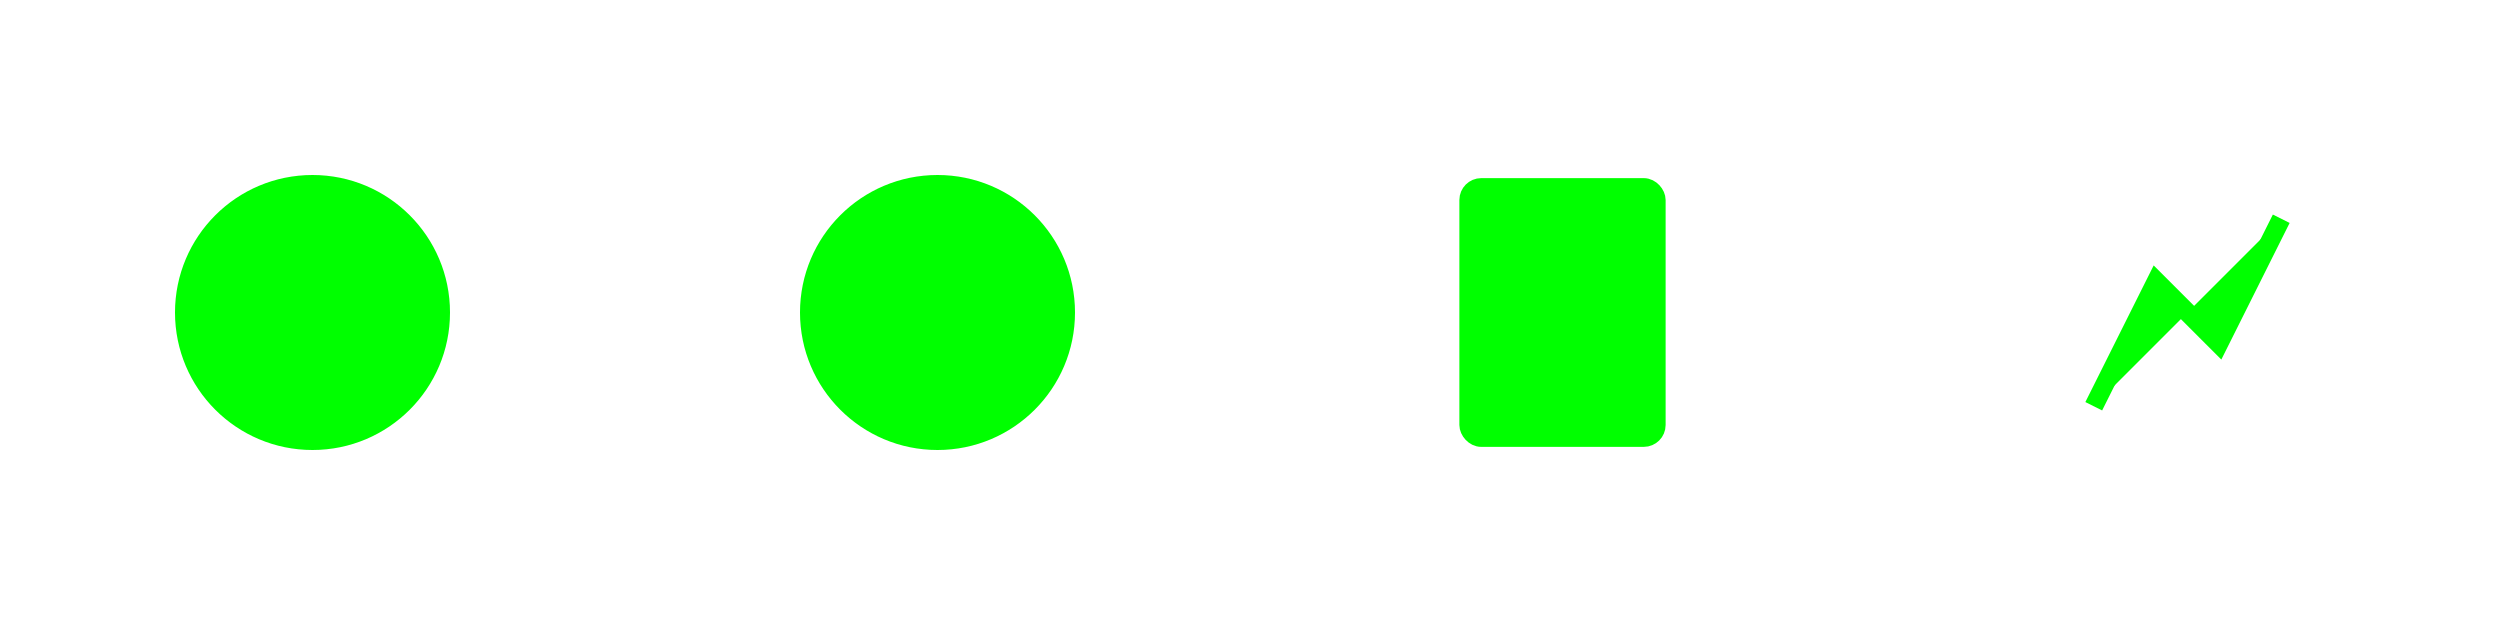 <svg xmlns="http://www.w3.org/2000/svg" viewBox="0 0 400 100">
  <style>
    .icon { fill: #00ff00; }
  </style>
  <!-- Clock Icon -->
  <g transform="translate(50, 50)">
    <circle class="icon" cx="0" cy="0" r="20" fill="none" stroke="#00ff00" stroke-width="4"/>
    <line class="icon" x1="0" y1="0" x2="0" y2="-10" stroke="#00ff00" stroke-width="3"/>
    <line class="icon" x1="0" y1="0" x2="10" y2="0" stroke="#00ff00" stroke-width="3"/>
  </g>
  
  <!-- Football Icon -->
  <g transform="translate(150, 50)">
    <circle class="icon" cx="0" cy="0" r="20" fill="none" stroke="#00ff00" stroke-width="4"/>
    <path class="icon" d="M-10,-10 L10,10 M-10,10 L10,-10" stroke="#00ff00" stroke-width="3" fill="none"/>
  </g>
  
  <!-- Ticket Icon -->
  <g transform="translate(250, 50)">
    <rect class="icon" x="-15" y="-20" width="30" height="40" rx="2" stroke="#00ff00" stroke-width="3" fill="none"/>
    <line class="icon" x1="-5" y1="-10" x2="5" y2="-10" stroke="#00ff00" stroke-width="2"/>
    <line class="icon" x1="-5" y1="0" x2="5" y2="0" stroke="#00ff00" stroke-width="2"/>
    <line class="icon" x1="-5" y1="10" x2="5" y2="10" stroke="#00ff00" stroke-width="2"/>
  </g>
  
  <!-- Stats Icon -->
  <g transform="translate(350, 50)">
    <polyline class="icon" points="-15,15 -5,-5 5,5 15,-15" stroke="#00ff00" stroke-width="3" fill="none"/>
  </g>
</svg> 